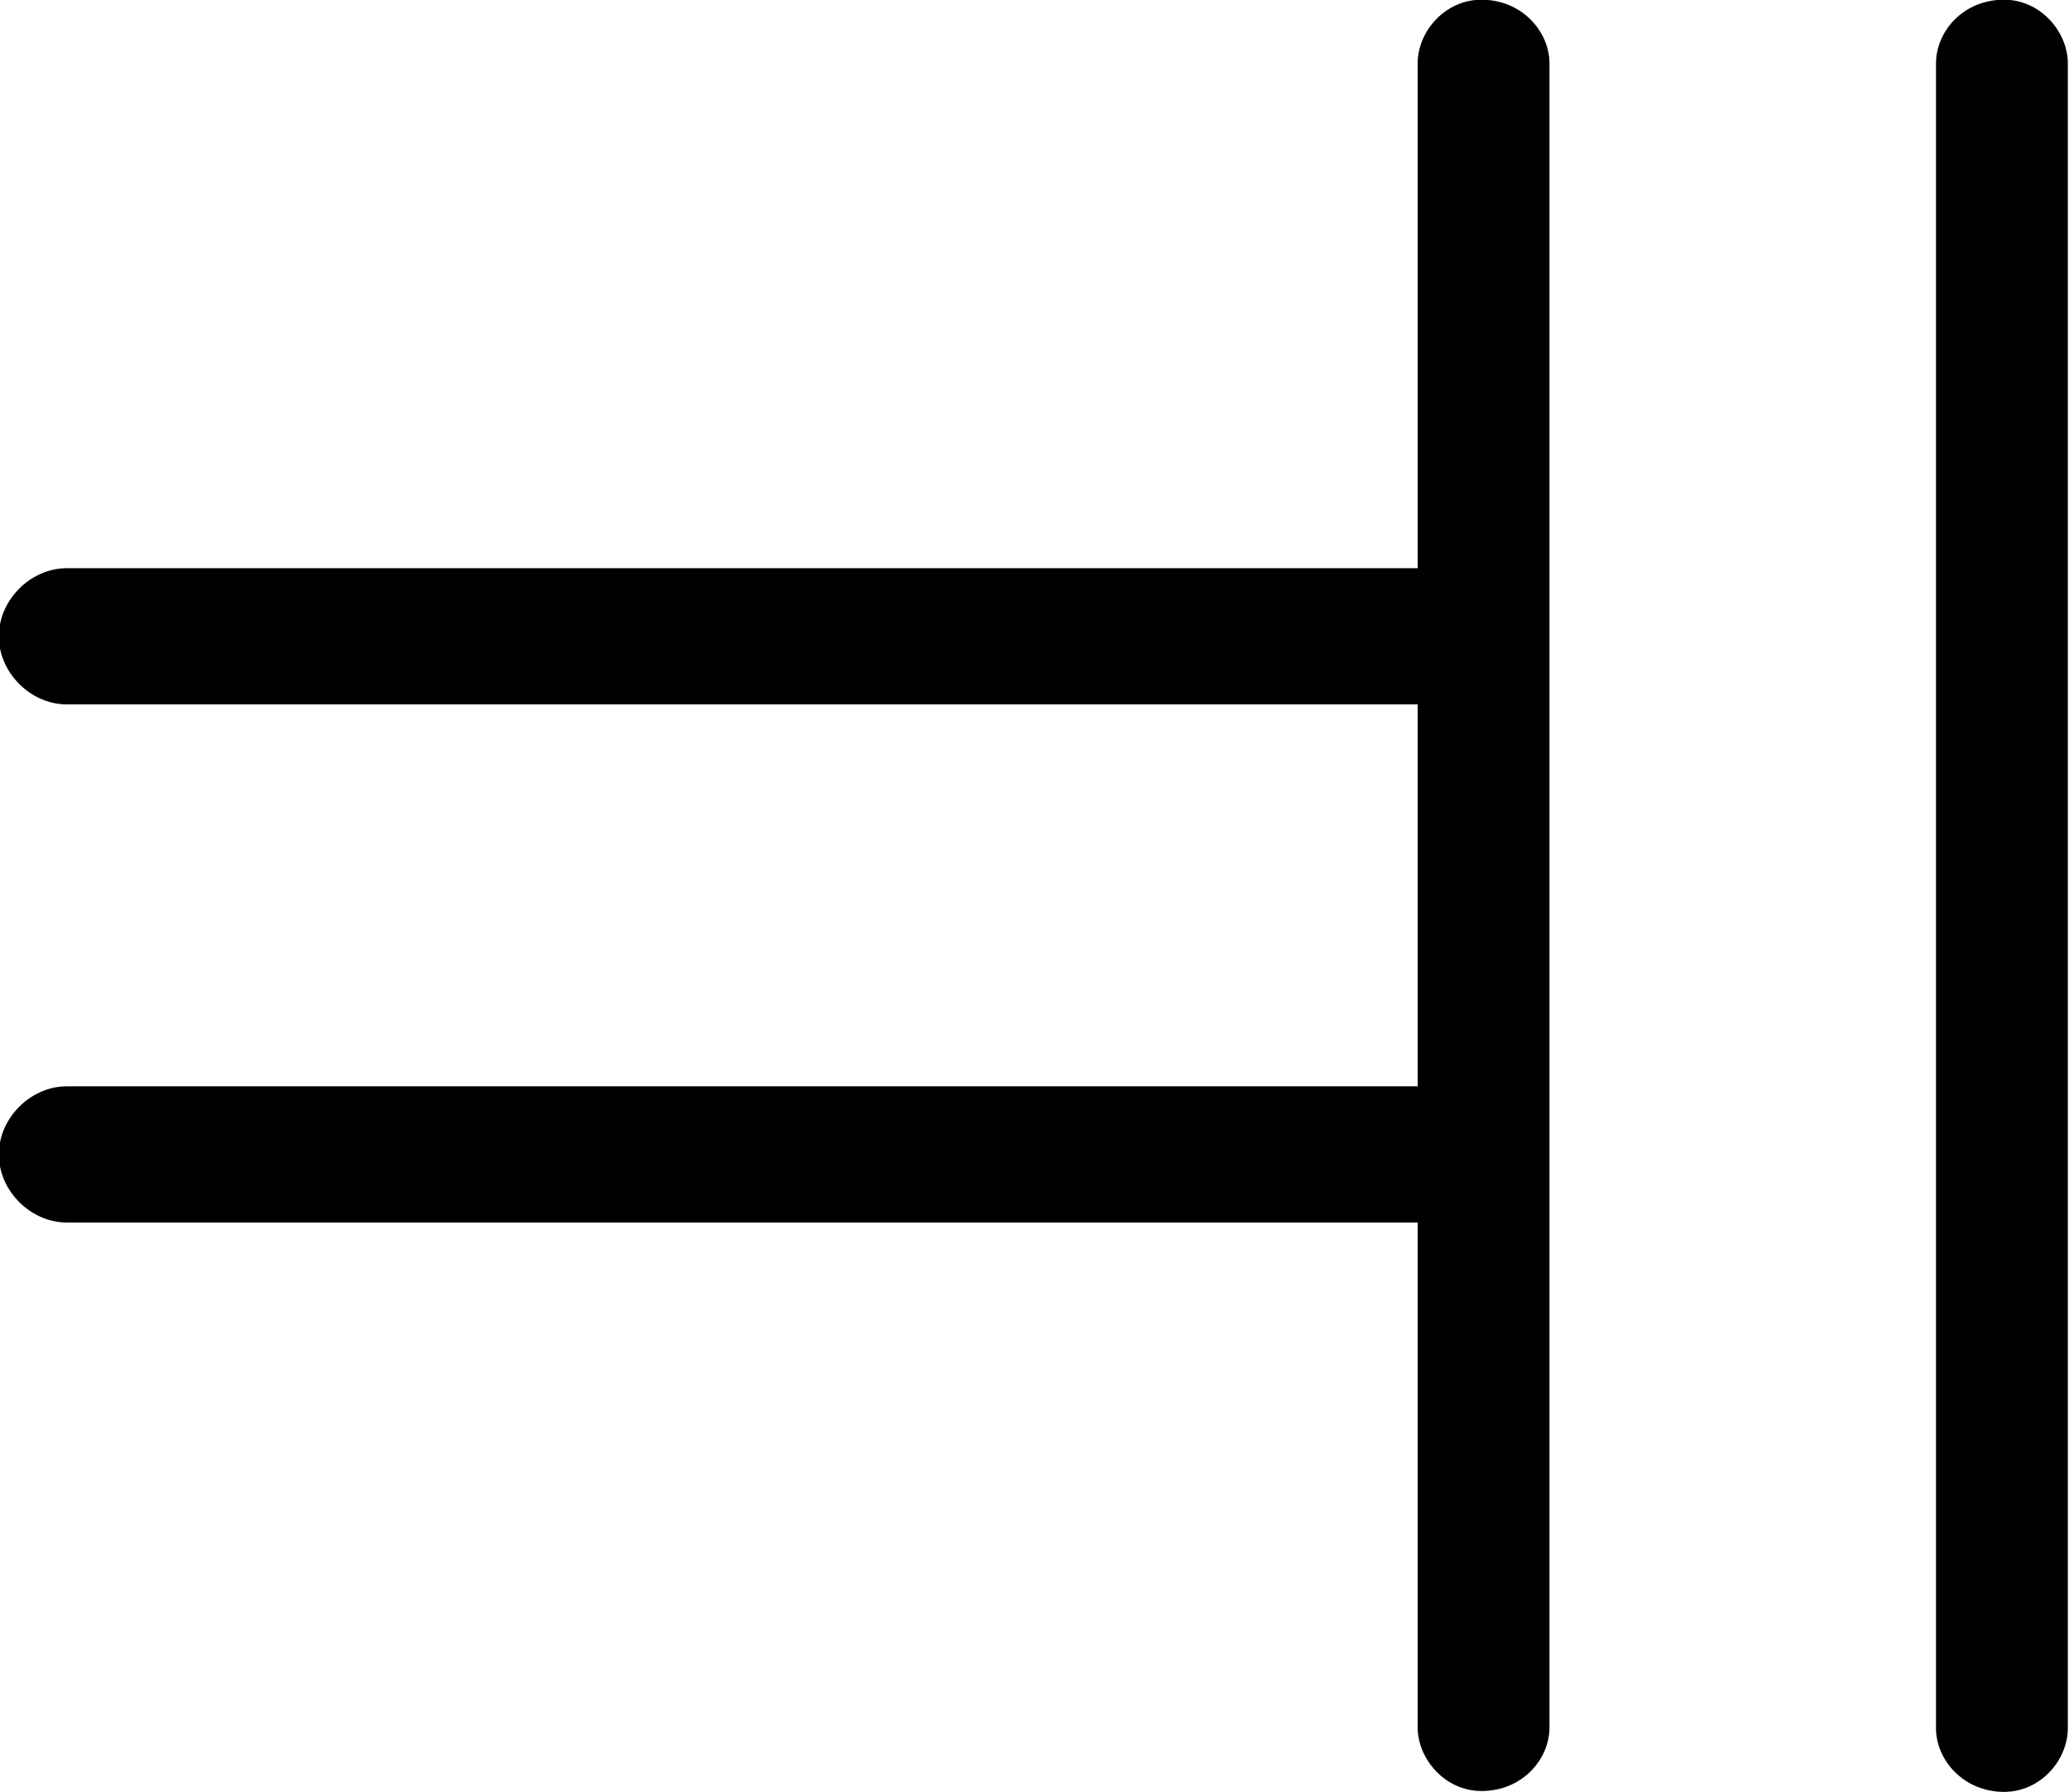 <?xml version="1.0" encoding="UTF-8"?>
<svg fill="#000000" version="1.1" viewBox="0 0 7.109 6.156" xmlns="http://www.w3.org/2000/svg" xmlns:xlink="http://www.w3.org/1999/xlink">
<defs>
<g id="a">
<path d="m7.703 0.312v-5.719c0-0.109-0.094-0.219-0.219-0.219-0.141 0-0.234 0.109-0.234 0.219v5.719c0 0.109 0.094 0.219 0.234 0.219 0.125 0 0.219-0.109 0.219-0.219zm-1.781 0v-5.719c0-0.109-0.094-0.219-0.234-0.219-0.125 0-0.219 0.109-0.219 0.219v1.734h-4.641c-0.125 0-0.234 0.109-0.234 0.234s0.109 0.234 0.234 0.234h4.641v1.312h-4.641c-0.125 0-0.234 0.109-0.234 0.234s0.109 0.234 0.234 0.234h4.641v1.734c0 0.109 0.094 0.219 0.219 0.219 0.141 0 0.234-0.109 0.234-0.219z"/>
</g>
</defs>
<g transform="translate(-149.31 -129.14)">
<use x="148.712" y="134.765" xlink:href="#a"/>
</g>
</svg>
